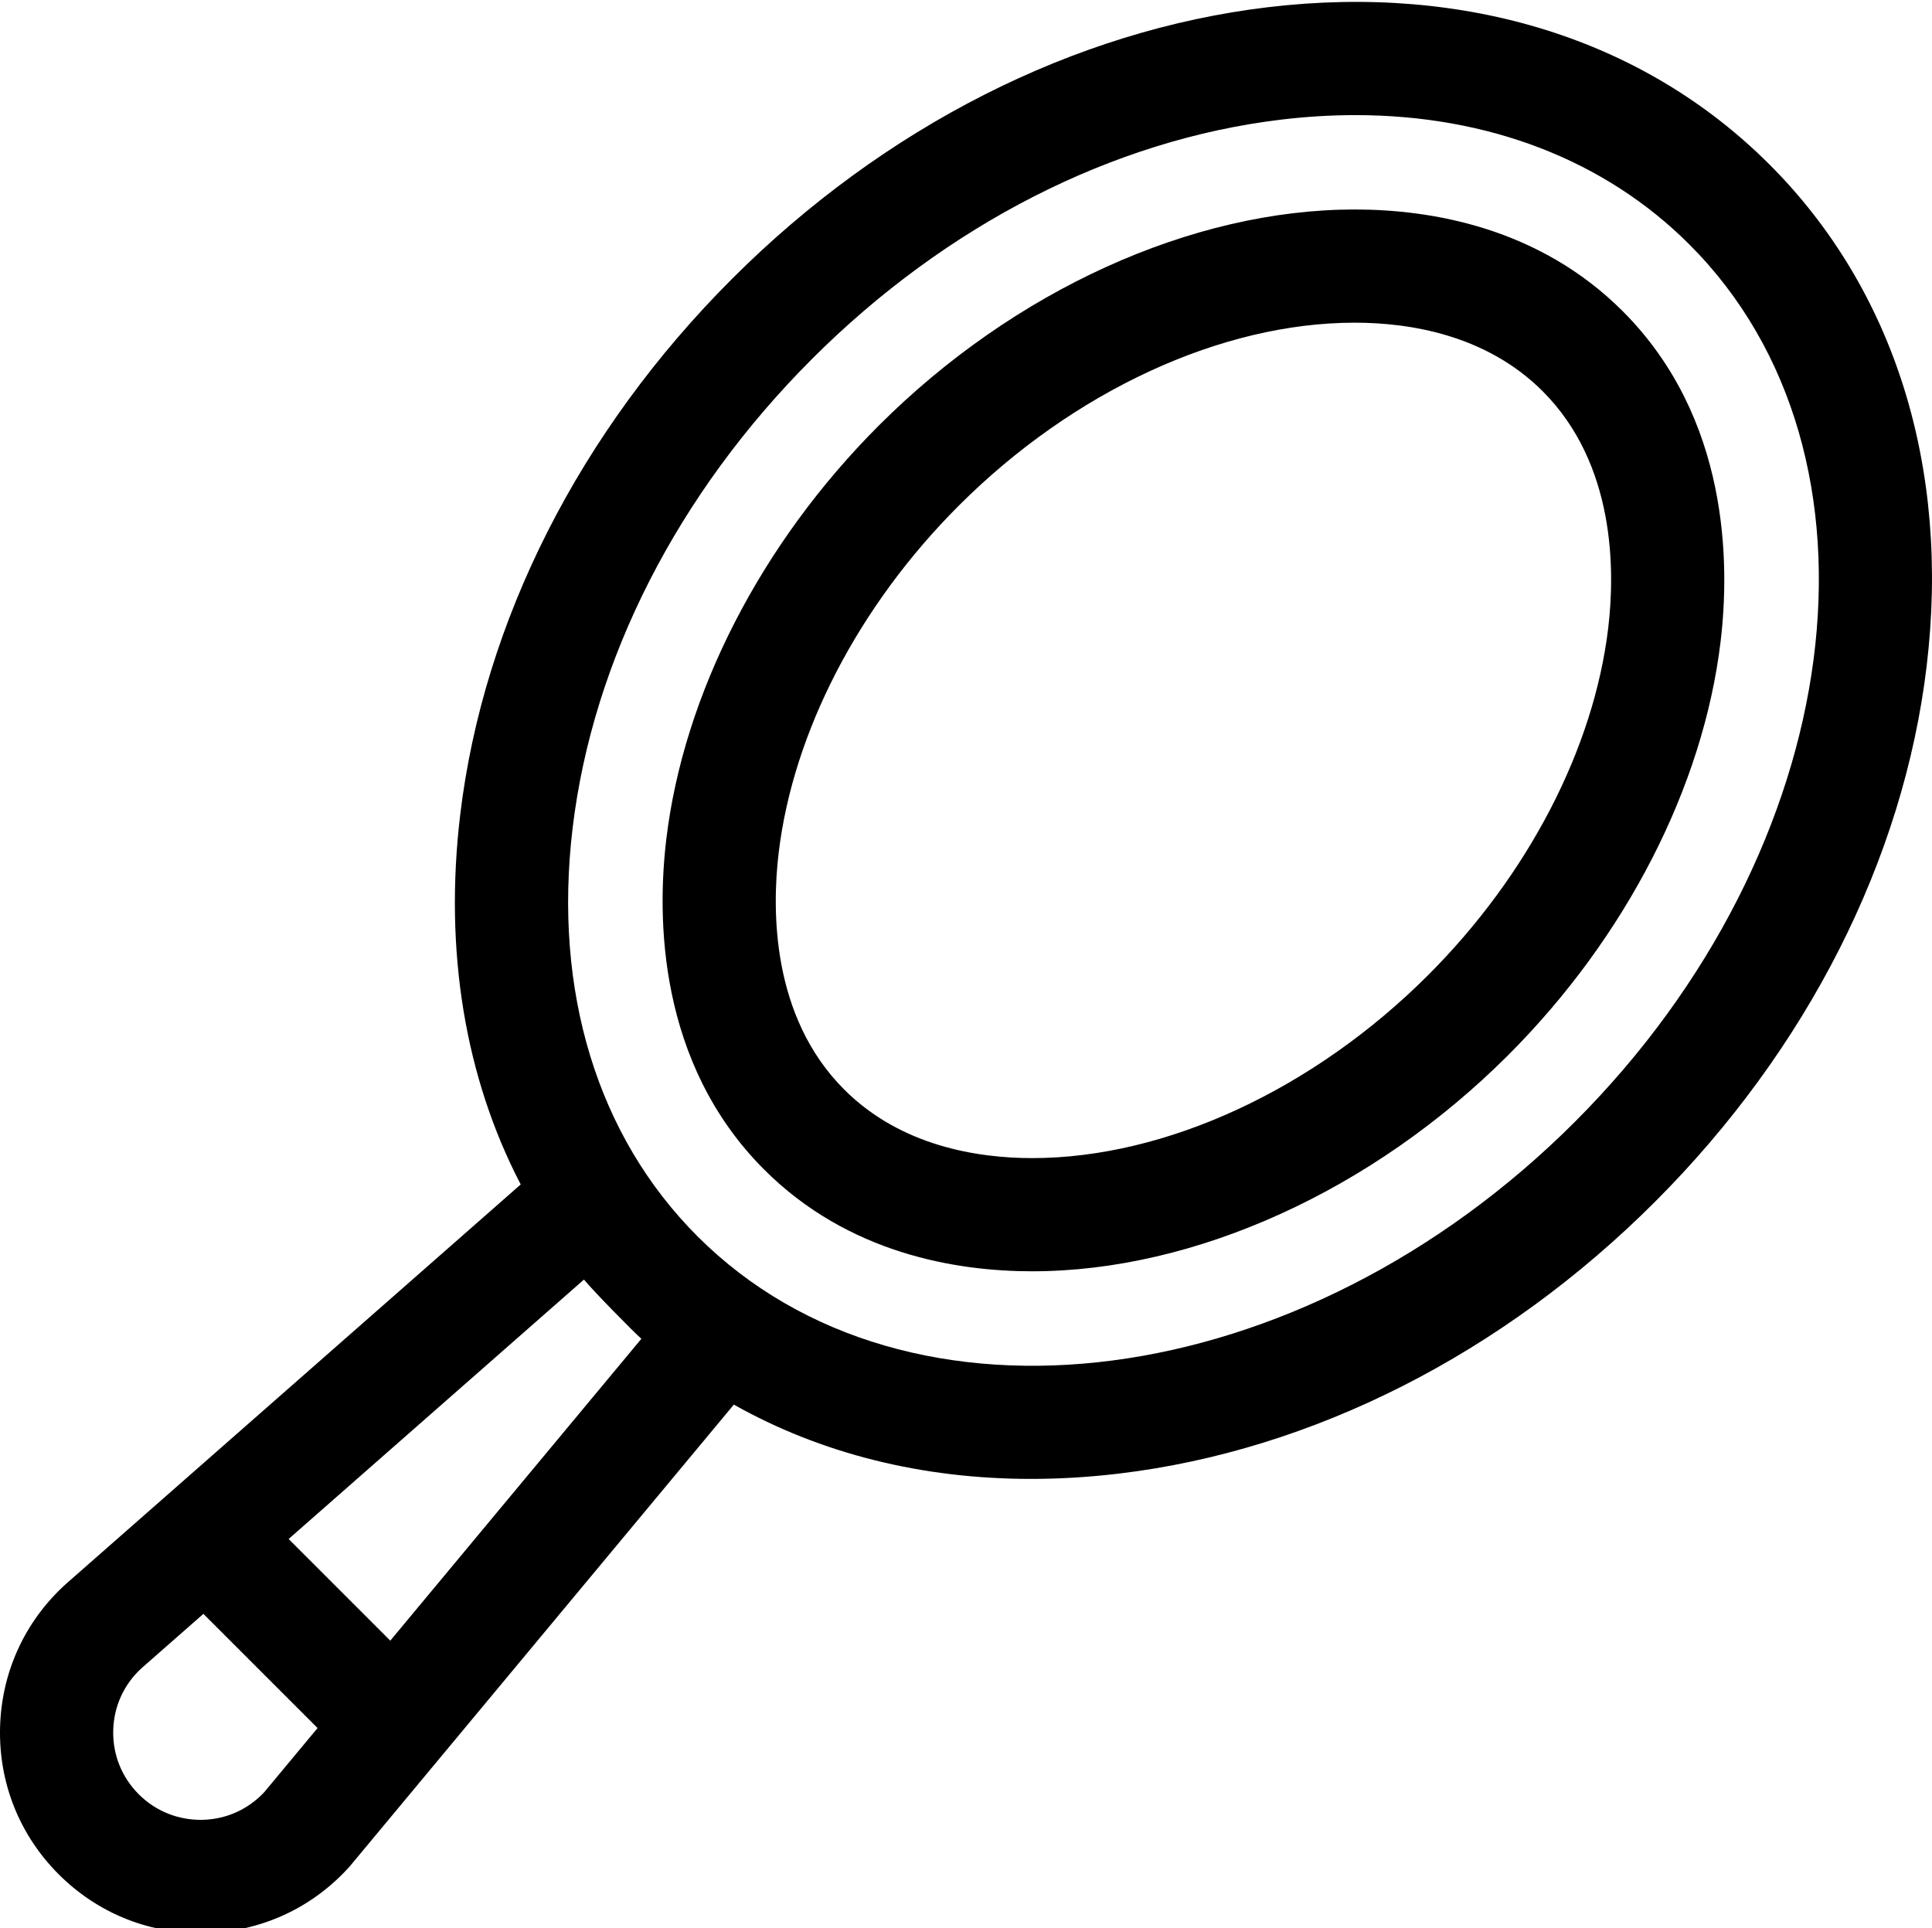 <svg viewBox="0 0 511.999 511" xmlns="http://www.w3.org/2000/svg"><path d="m468.918 43.582c-33.156-33.156-80.383-47.957-132.969-41.664-51.25 6.125-101.672 31.699-141.977 72.008-40.309 40.305-65.879 90.727-72.008 141.973-4.324 36.148 1.316 69.758 16.031 98.012l-120.449 105.82-.207.184c-10.832 9.875-16.984 23.383-17.324 38.035-.34 14.656 5.18 28.434 15.547 38.801 10.062 10.062 23.348 15.562 37.523 15.562.422 0 .848-.008 1.273-.016 14.656-.34 28.164-6.492 38.035-17.328l.23-.25 101.852-122.457c23.008 12.953 49.793 19.691 78.762 19.691 7.645 0 15.441-.469 23.363-1.418 51.246-6.129 101.668-31.699 141.973-72.008 40.309-40.305 65.879-90.727 72.008-141.977 6.289-52.59-8.508-99.812-41.664-132.969zm-415.254 438.723c-6.375.129-12.379-2.258-16.891-6.77-4.512-4.512-6.914-10.512-6.77-16.891.148-6.34 2.793-12.188 7.457-16.48l16.445-14.445 30.258 30.258-14.141 17.004c-4.281 4.582-10.078 7.18-16.359 7.324zm49.766-47.488-26.941-26.938 78.262-68.754c2.797 3.367 13.055 13.777 15.219 15.691zm313.934-137.5c-72.473 72.473-176.781 86.082-232.52 30.344-26.516-26.516-38.266-64.938-33.094-108.199 5.332-44.598 27.863-88.75 63.434-124.324 35.574-35.574 79.727-58.102 124.328-63.434 6.676-.801 13.238-1.195 19.656-1.195 35.18 0 66.117 11.867 88.539 34.285 55.738 55.742 42.129 160.051-30.344 232.523zm0 0"></path><path d="m359 55.52c-43.109 0-90.266 21.418-126.137 57.293-31.172 31.172-51.688 71.125-56.289 109.617-2.457 20.551-2.355 59.25 25.945 87.551 22.273 22.273 50.922 26.949 71.027 26.949 43.113 0 90.266-21.418 126.141-57.293 31.168-31.168 51.688-71.121 56.289-109.617 2.457-20.547 2.355-59.25-25.949-87.551-22.273-22.273-50.918-26.949-71.027-26.949zm67.191 110.941c-3.82 31.941-21.215 65.461-47.715 91.965-30.375 30.371-69.598 48.504-104.93 48.504-14.438 0-34.805-3.152-49.816-18.164-19.332-19.332-19.184-47.629-17.371-62.773 3.82-31.945 21.211-65.465 47.715-91.969 30.371-30.371 69.598-48.504 104.926-48.504 14.441 0 34.805 3.148 49.816 18.16 19.336 19.336 19.184 47.633 17.375 62.781zm0 0"></path></svg>